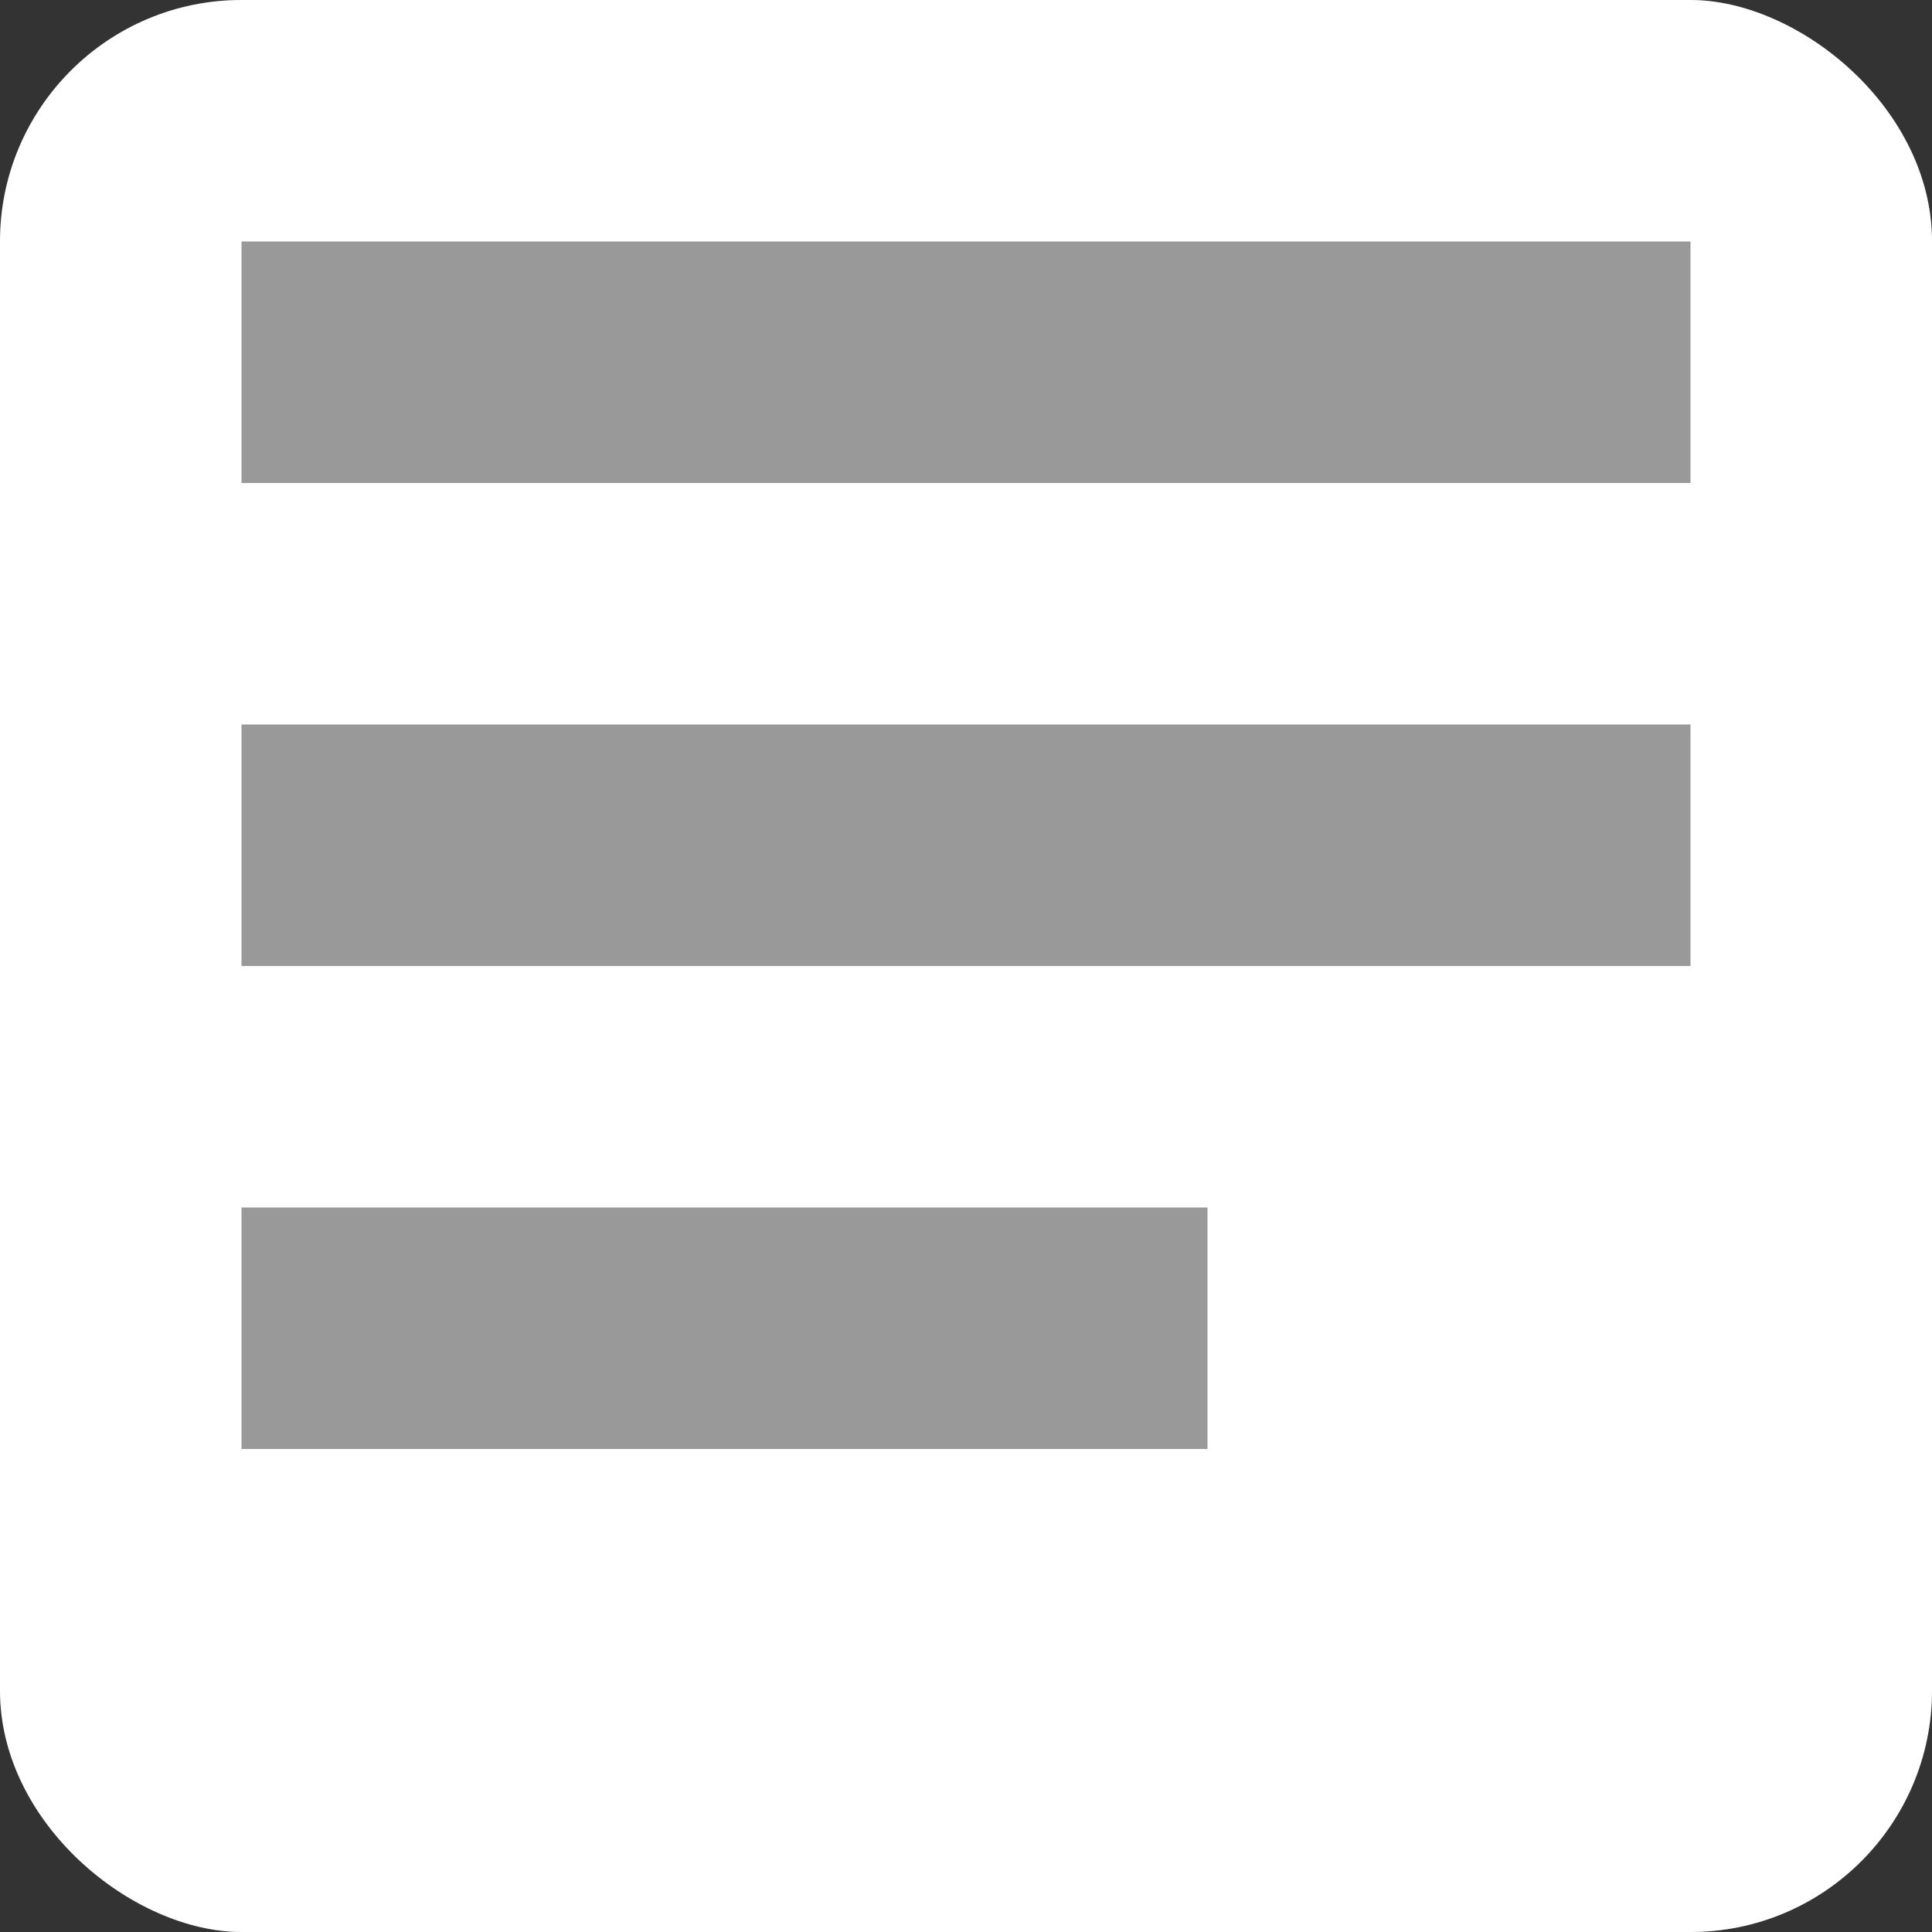 <svg width="8" height="8" version="1.1" xmlns="http://www.w3.org/2000/svg">
 <rect width="100%" height="100%" fill="#333333" stroke="none"/>
 <rect transform="matrix(0,-1,-1,0,0,0)" x="-8" y="-8" width="8" height="8" rx="1" ry="1" enable-background="new" fill="#fff" opacity=".2"/>
 <rect transform="matrix(0,-1,-1,0,0,0)" x="-8" y="-8" width="8" height="8" rx="1" ry="1" enable-background="new" fill="#fff"/>
 <path d="m1 3h6v1h-6z" enable-background="new" fill="#999"/>
 <path d="m1 5h4v1h-4z" enable-background="new" fill="#999"/>
 <path d="m1 1h6v1h-6z" enable-background="new" fill="#999"/>
</svg>
